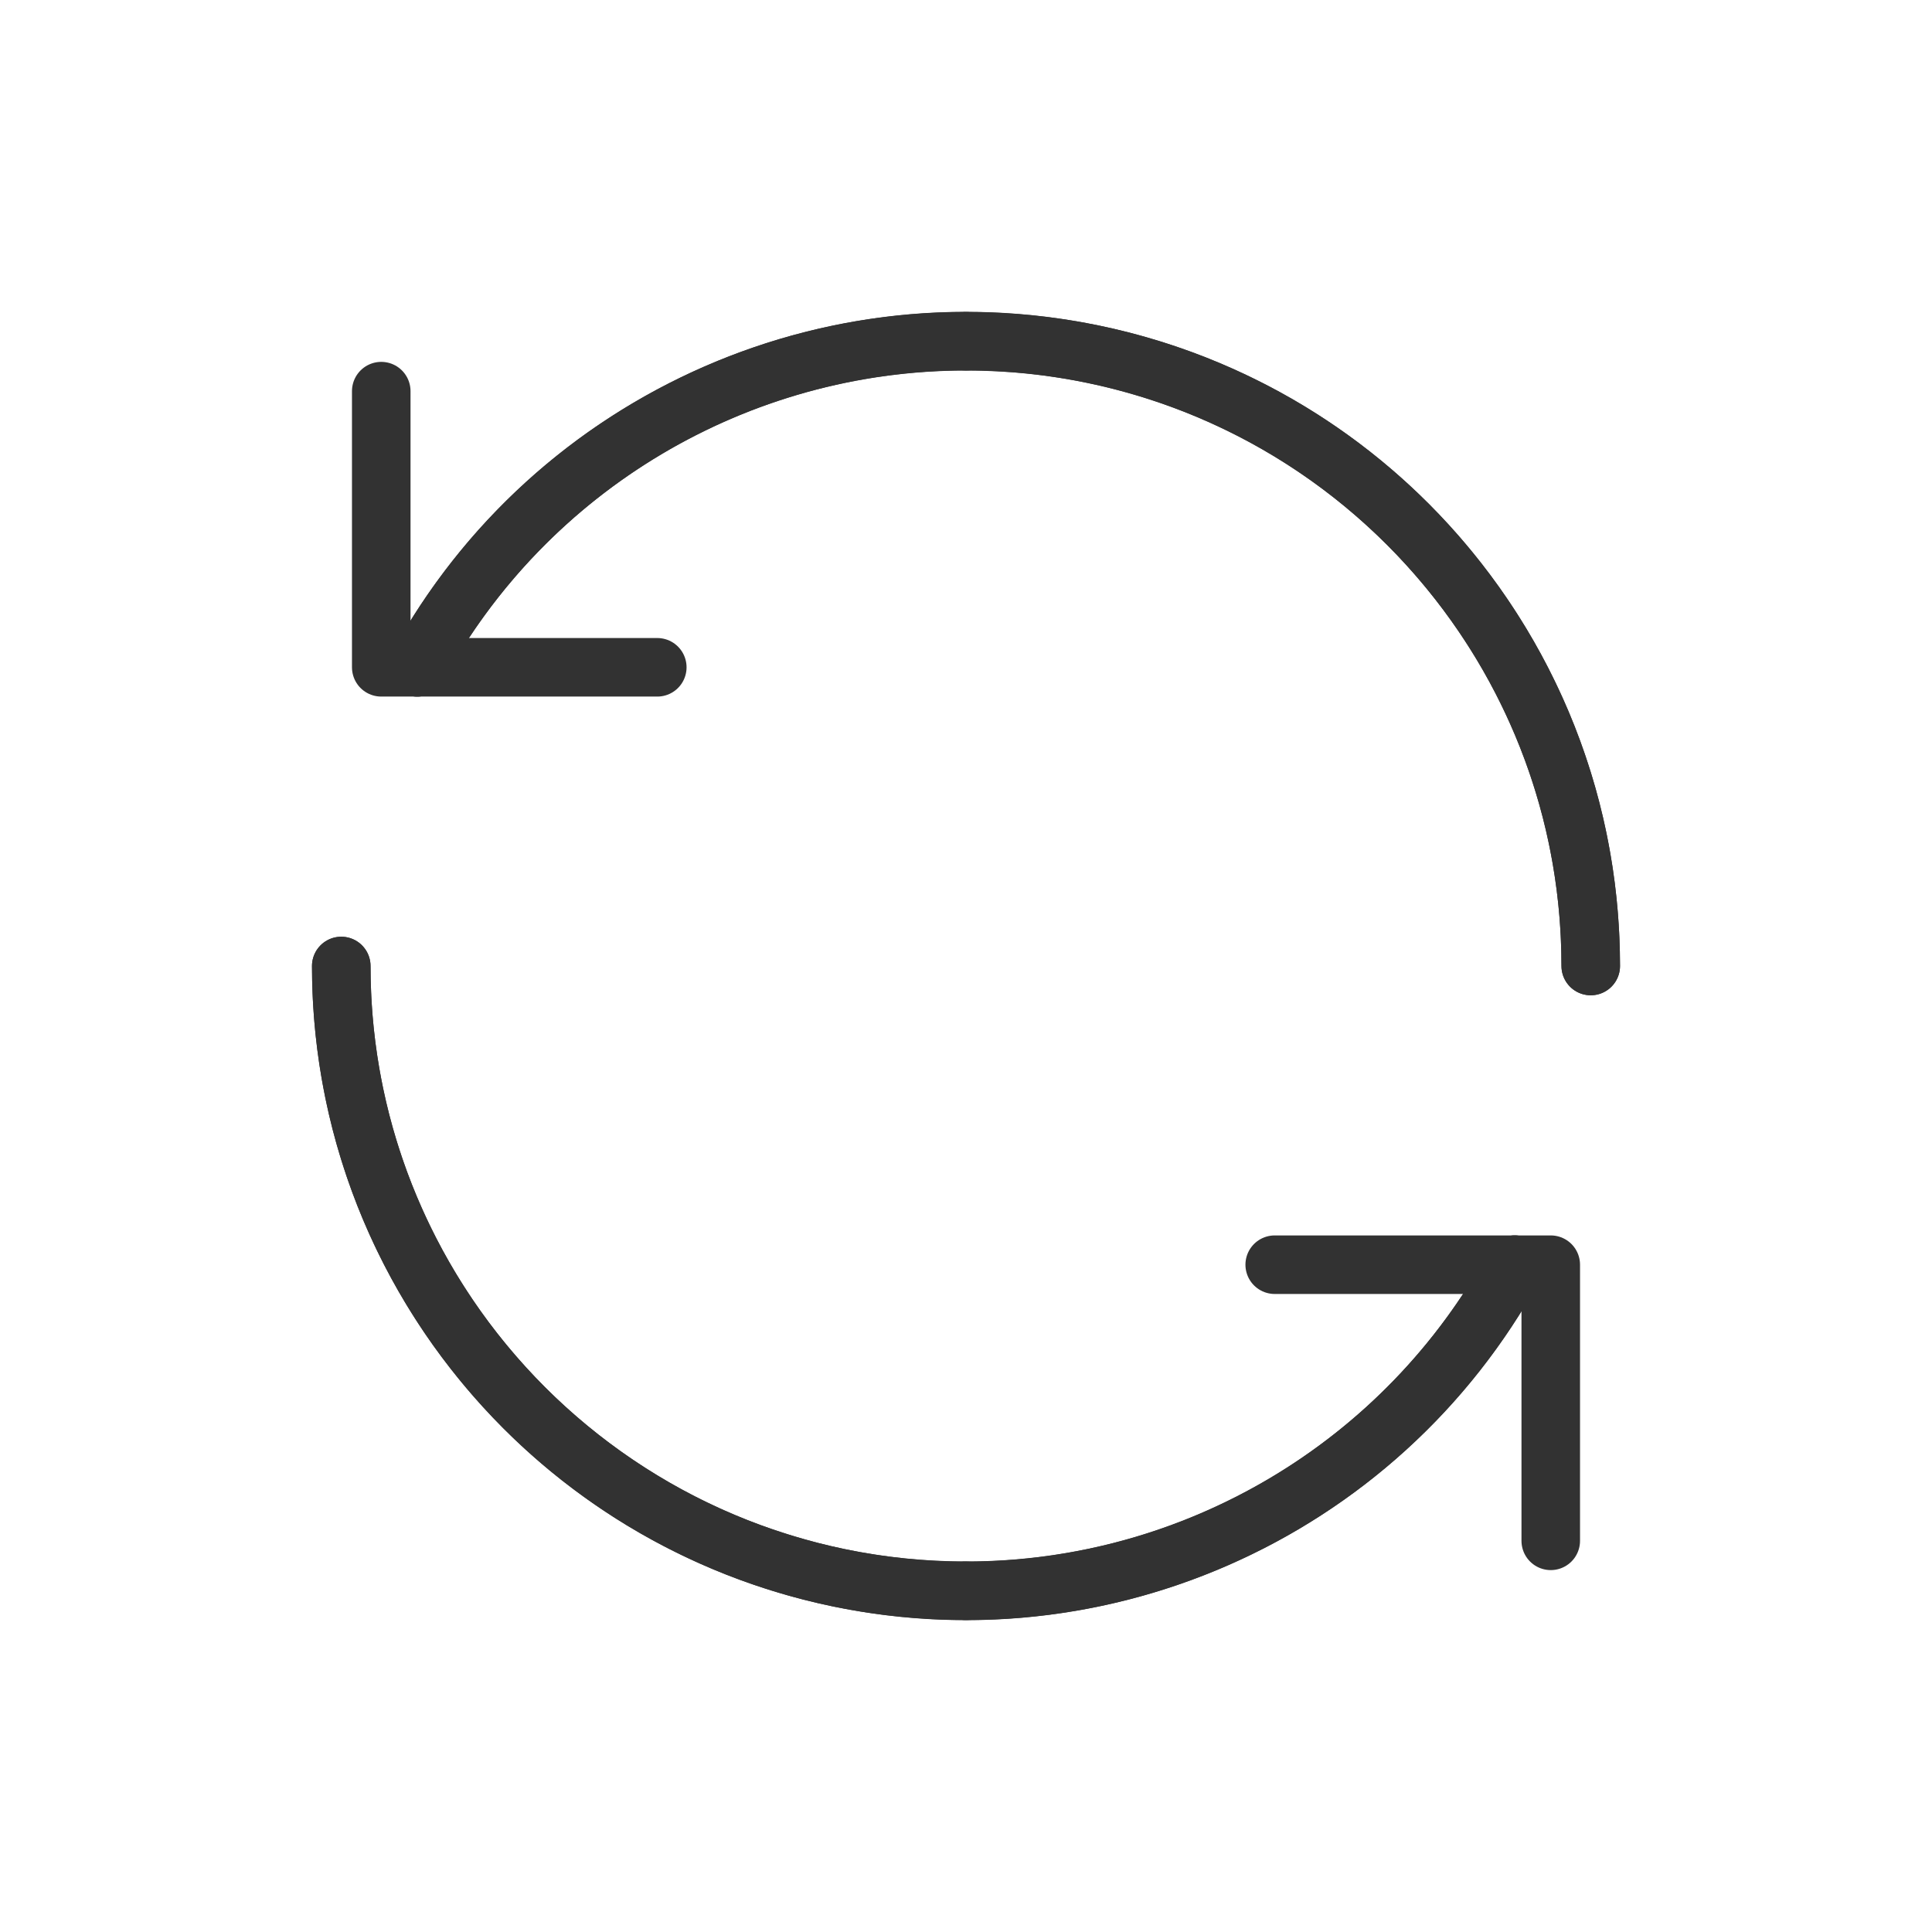 <svg width="66" height="66" viewBox="0 0 66 66" fill="none" xmlns="http://www.w3.org/2000/svg">
<g id="Group">
<path id="Path" d="M33 54.342C40.817 54.343 48.009 50.07 51.746 43.204" stroke="#323232" stroke-width="2" stroke-linecap="round" stroke-linejoin="round"/>
<path id="Path_2" d="M54.342 33C54.342 21.213 44.787 11.658 33 11.658" stroke="#323232" stroke-width="2" stroke-linecap="round" stroke-linejoin="round"/>
<path id="Path_3" d="M33 11.658C25.183 11.657 17.991 15.93 14.253 22.796" stroke="#323232" stroke-width="2" stroke-linecap="round" stroke-linejoin="round"/>
<path id="Path_4" d="M11.658 33C11.658 44.787 21.213 54.342 33 54.342" stroke="#323232" stroke-width="2" stroke-linecap="round" stroke-linejoin="round"/>
<path id="Path_5" d="M14.253 22.796C18.919 14.222 28.806 9.906 38.264 12.314C47.723 14.722 54.344 23.239 54.342 33" stroke="#323232" stroke-width="2" stroke-linecap="round" stroke-linejoin="round"/>
<path id="Path_6" d="M11.658 33C11.656 42.761 18.276 51.278 27.735 53.686C37.194 56.094 47.081 51.778 51.746 43.204" stroke="#323232" stroke-width="2" stroke-linecap="round" stroke-linejoin="round"/>
<path id="Path_7" d="M22.454 22.796H13.024V13.362" stroke="#323232" stroke-width="2" stroke-linecap="round" stroke-linejoin="round"/>
<path id="Path_8" d="M43.546 43.204H52.976V52.637" stroke="#323232" stroke-width="2" stroke-linecap="round" stroke-linejoin="round"/>
</g>
</svg>
